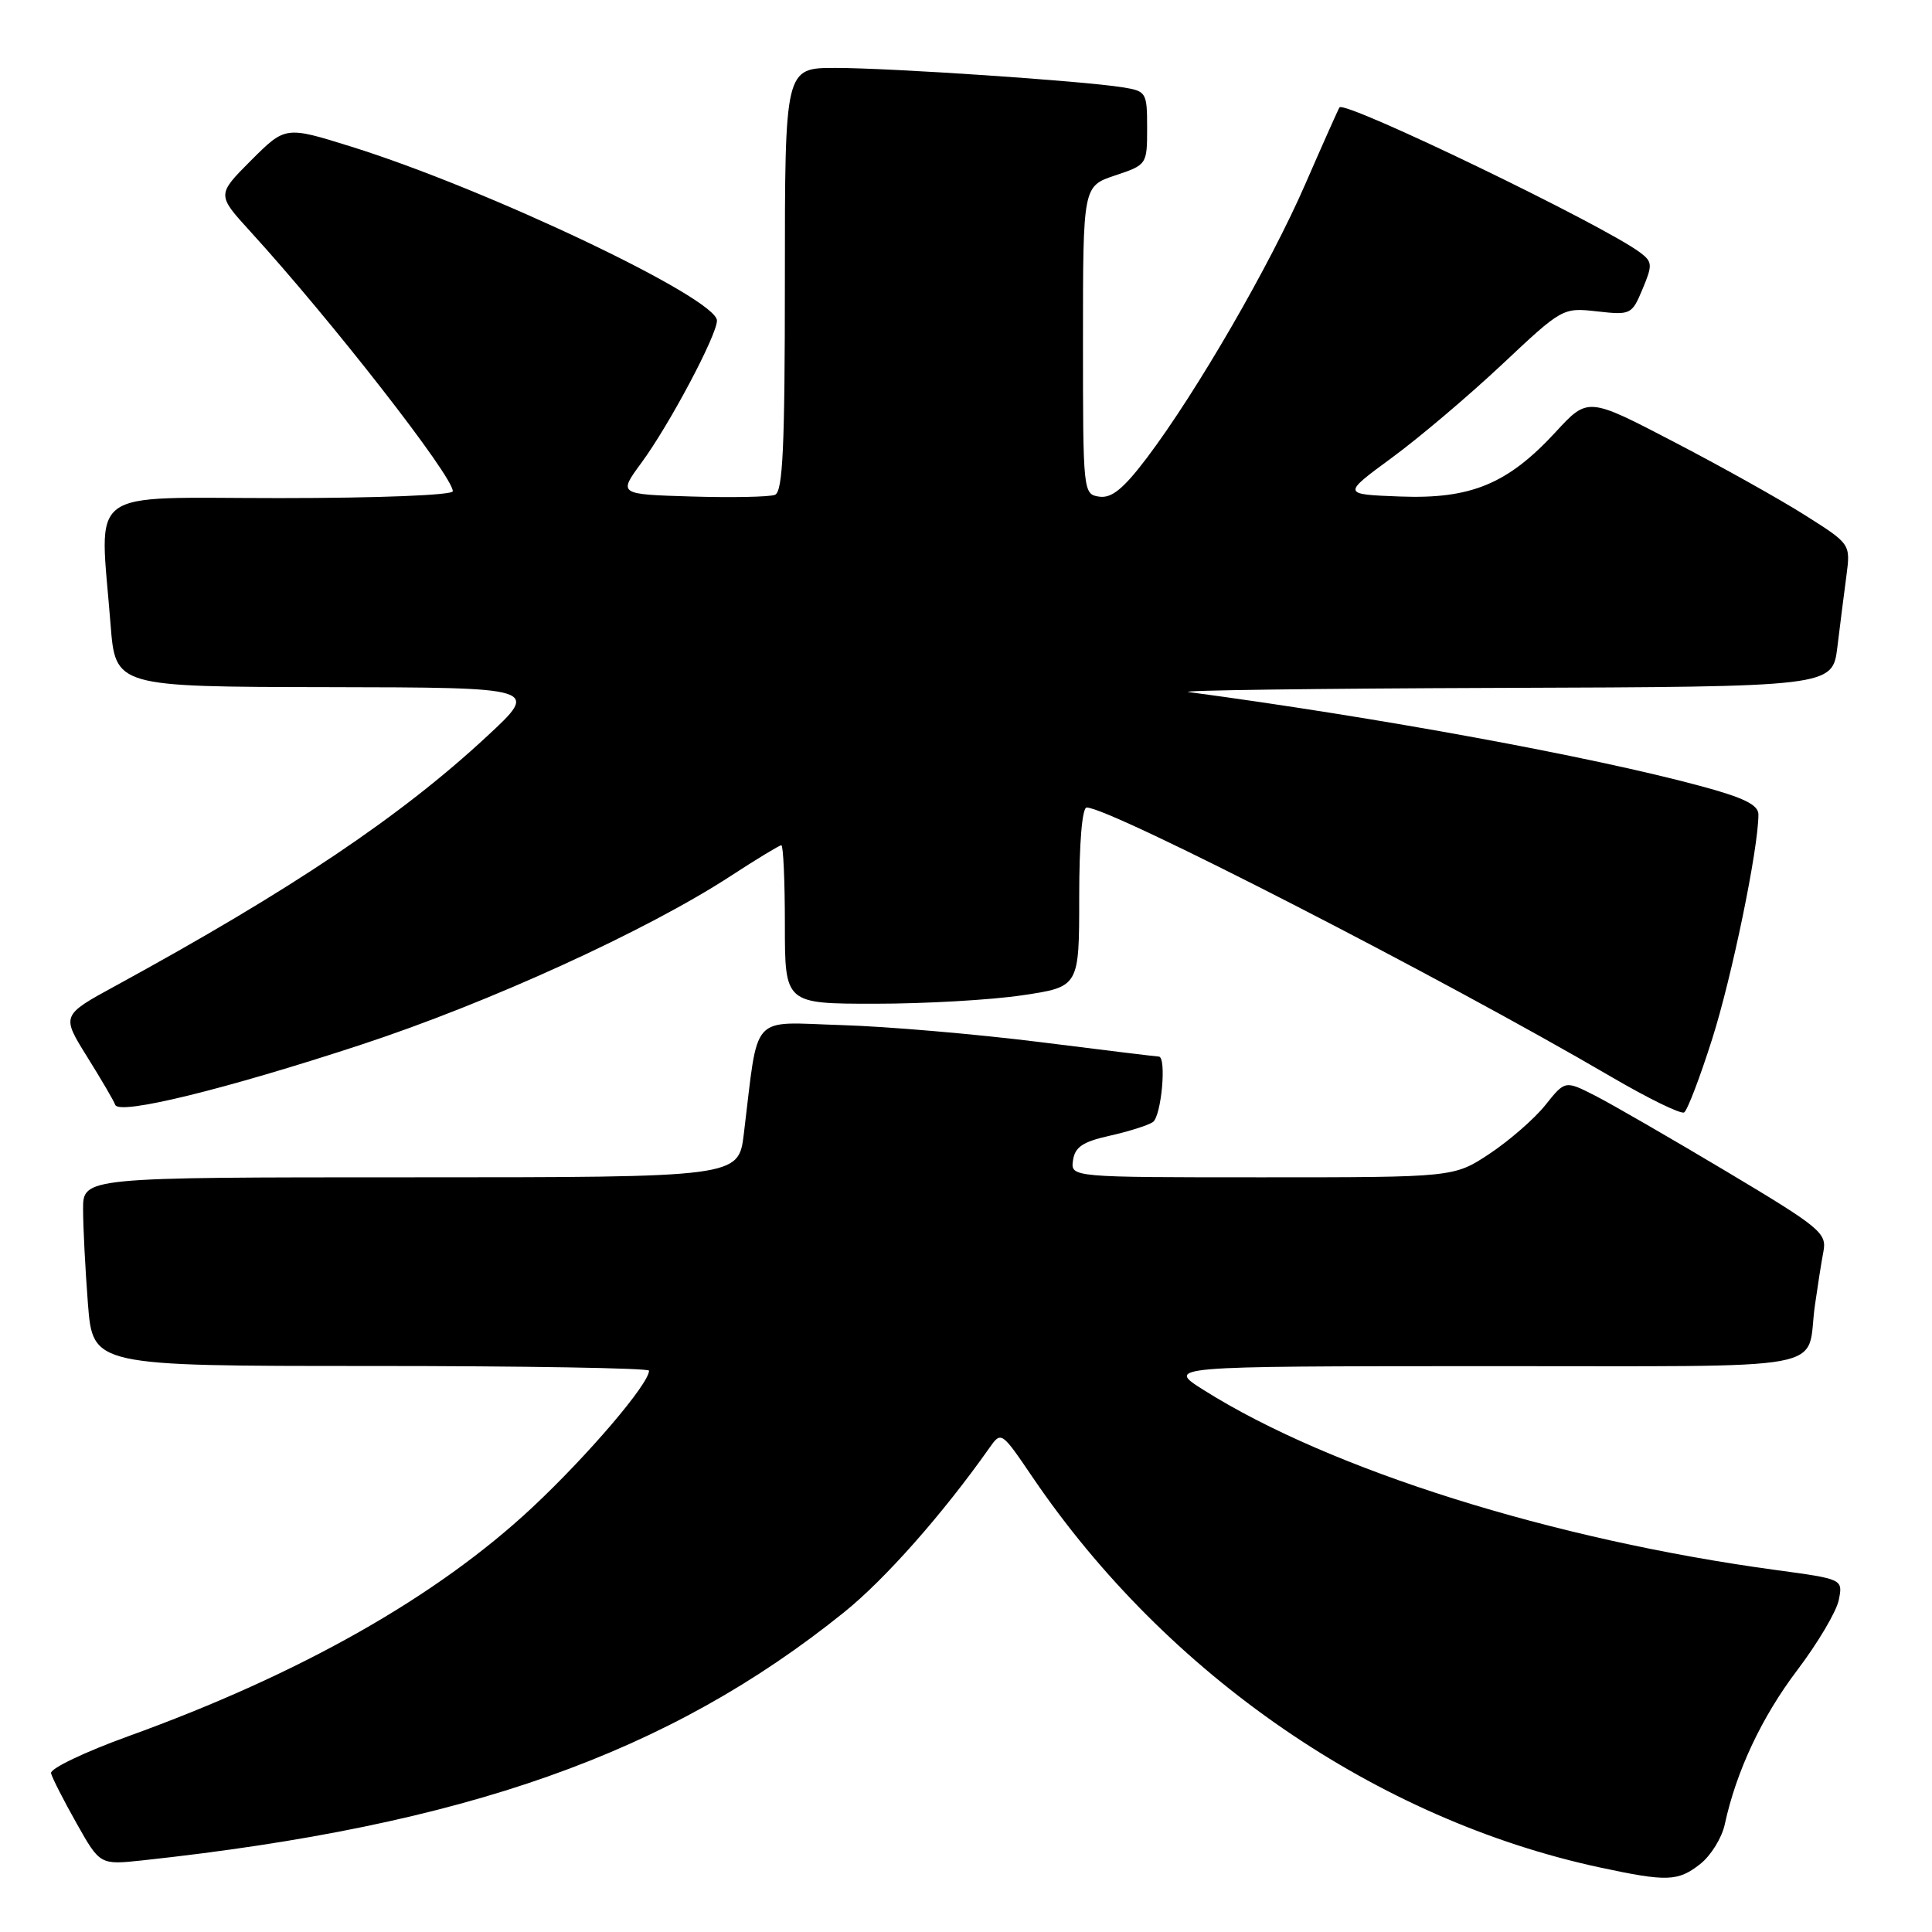 <?xml version="1.0" encoding="UTF-8" standalone="no"?>
<!DOCTYPE svg PUBLIC "-//W3C//DTD SVG 1.1//EN" "http://www.w3.org/Graphics/SVG/1.1/DTD/svg11.dtd" >
<svg xmlns="http://www.w3.org/2000/svg" xmlns:xlink="http://www.w3.org/1999/xlink" version="1.1" viewBox="0 0 256 256">
 <g >
 <path fill="currentColor"
d=" M 225.29 246.99 C 226.70 245.88 228.16 243.52 228.54 241.74 C 230.06 234.71 233.43 227.53 238.15 221.30 C 240.87 217.71 243.35 213.52 243.65 212.00 C 244.20 209.24 244.20 209.24 235.35 208.04 C 205.75 204.03 176.29 194.77 159.50 184.19 C 154.50 181.04 154.50 181.04 196.68 181.02 C 244.09 181.00 239.24 181.88 240.48 173.00 C 240.83 170.53 241.33 167.31 241.61 165.85 C 242.08 163.38 241.25 162.69 228.77 155.23 C 221.43 150.85 213.61 146.33 211.40 145.20 C 207.38 143.15 207.38 143.15 204.76 146.44 C 203.32 148.24 200.00 151.13 197.40 152.86 C 192.66 156.00 192.66 156.00 167.26 156.00 C 141.86 156.00 141.86 156.00 142.18 153.75 C 142.43 151.99 143.47 151.29 147.00 150.50 C 149.47 149.95 152.06 149.14 152.75 148.69 C 153.89 147.95 154.61 140.00 153.54 140.00 C 153.28 140.00 146.20 139.14 137.79 138.08 C 129.38 137.03 117.56 136.01 111.52 135.83 C 99.22 135.46 100.56 133.97 98.56 150.25 C 97.86 156.00 97.86 156.00 54.43 156.00 C 11.00 156.00 11.00 156.00 11.01 160.25 C 11.01 162.59 11.30 168.21 11.65 172.75 C 12.30 181.00 12.30 181.00 49.15 181.00 C 69.42 181.00 86.00 181.28 86.00 181.62 C 86.00 183.36 77.91 192.84 70.55 199.73 C 57.87 211.59 39.78 221.83 17.00 230.06 C 11.22 232.15 6.62 234.35 6.76 234.96 C 6.91 235.57 8.43 238.56 10.14 241.59 C 13.25 247.11 13.25 247.11 18.88 246.51 C 61.66 241.89 88.60 232.36 111.86 213.62 C 117.28 209.26 124.94 200.59 131.09 191.87 C 132.67 189.63 132.68 189.64 136.83 195.75 C 154.63 221.96 182.48 241.11 212.00 247.45 C 220.90 249.36 222.34 249.31 225.29 246.99 Z  M 226.86 137.71 C 229.49 129.46 233.00 112.43 233.00 107.93 C 233.00 106.64 231.09 105.70 225.25 104.13 C 210.74 100.22 182.56 95.05 157.50 91.70 C 155.85 91.48 174.37 91.23 198.66 91.15 C 242.81 91.00 242.81 91.00 243.46 85.75 C 243.81 82.86 244.35 78.61 244.66 76.29 C 245.21 72.08 245.21 72.08 239.18 68.27 C 235.87 66.17 228.03 61.79 221.78 58.54 C 210.40 52.61 210.40 52.61 206.12 57.26 C 199.78 64.13 194.90 66.15 185.51 65.79 C 177.83 65.50 177.83 65.50 184.42 60.66 C 188.05 58.00 194.62 52.43 199.03 48.29 C 207.01 40.79 207.07 40.75 211.62 41.26 C 216.08 41.76 216.23 41.69 217.65 38.29 C 218.99 35.10 218.96 34.69 217.31 33.45 C 212.42 29.79 178.25 13.29 177.49 14.23 C 177.37 14.38 175.33 18.95 172.96 24.39 C 168.29 35.13 158.58 51.90 151.99 60.64 C 148.87 64.76 147.31 66.04 145.67 65.81 C 143.52 65.50 143.50 65.28 143.50 45.08 C 143.50 24.67 143.50 24.67 147.75 23.25 C 151.97 21.84 152.00 21.80 152.00 16.96 C 152.00 12.24 151.90 12.07 148.75 11.57 C 143.51 10.72 117.98 9.00 110.69 9.00 C 104.00 9.00 104.00 9.00 104.00 37.03 C 104.00 59.34 103.73 65.17 102.68 65.57 C 101.95 65.85 96.98 65.95 91.64 65.79 C 81.92 65.50 81.92 65.50 85.00 61.31 C 88.69 56.30 95.00 44.41 95.00 42.48 C 95.00 39.52 64.56 25.05 46.51 19.42 C 37.82 16.71 37.82 16.71 33.27 21.25 C 28.73 25.80 28.73 25.80 33.15 30.65 C 43.91 42.44 60.00 63.08 60.00 65.09 C 60.00 65.61 50.21 66.00 37.00 66.00 C 10.92 66.00 13.22 64.28 14.65 82.75 C 15.30 91.00 15.30 91.00 43.40 91.05 C 71.50 91.10 71.50 91.10 64.51 97.58 C 53.08 108.19 38.65 117.88 15.32 130.62 C 8.13 134.54 8.13 134.54 11.54 140.02 C 13.42 143.03 15.10 145.90 15.27 146.40 C 15.78 147.79 29.87 144.34 47.90 138.41 C 64.77 132.87 85.71 123.31 96.78 116.10 C 100.24 113.84 103.28 112.00 103.53 112.00 C 103.79 112.00 104.00 116.72 104.00 122.50 C 104.00 133.00 104.00 133.00 115.96 133.00 C 122.54 133.00 131.31 132.50 135.46 131.88 C 143.00 130.76 143.00 130.76 143.00 118.88 C 143.00 111.71 143.39 107.00 143.99 107.00 C 147.11 107.00 190.94 129.50 213.44 142.65 C 218.36 145.53 222.73 147.67 223.16 147.40 C 223.58 147.14 225.25 142.78 226.86 137.71 Z "/>
</g>
</svg>